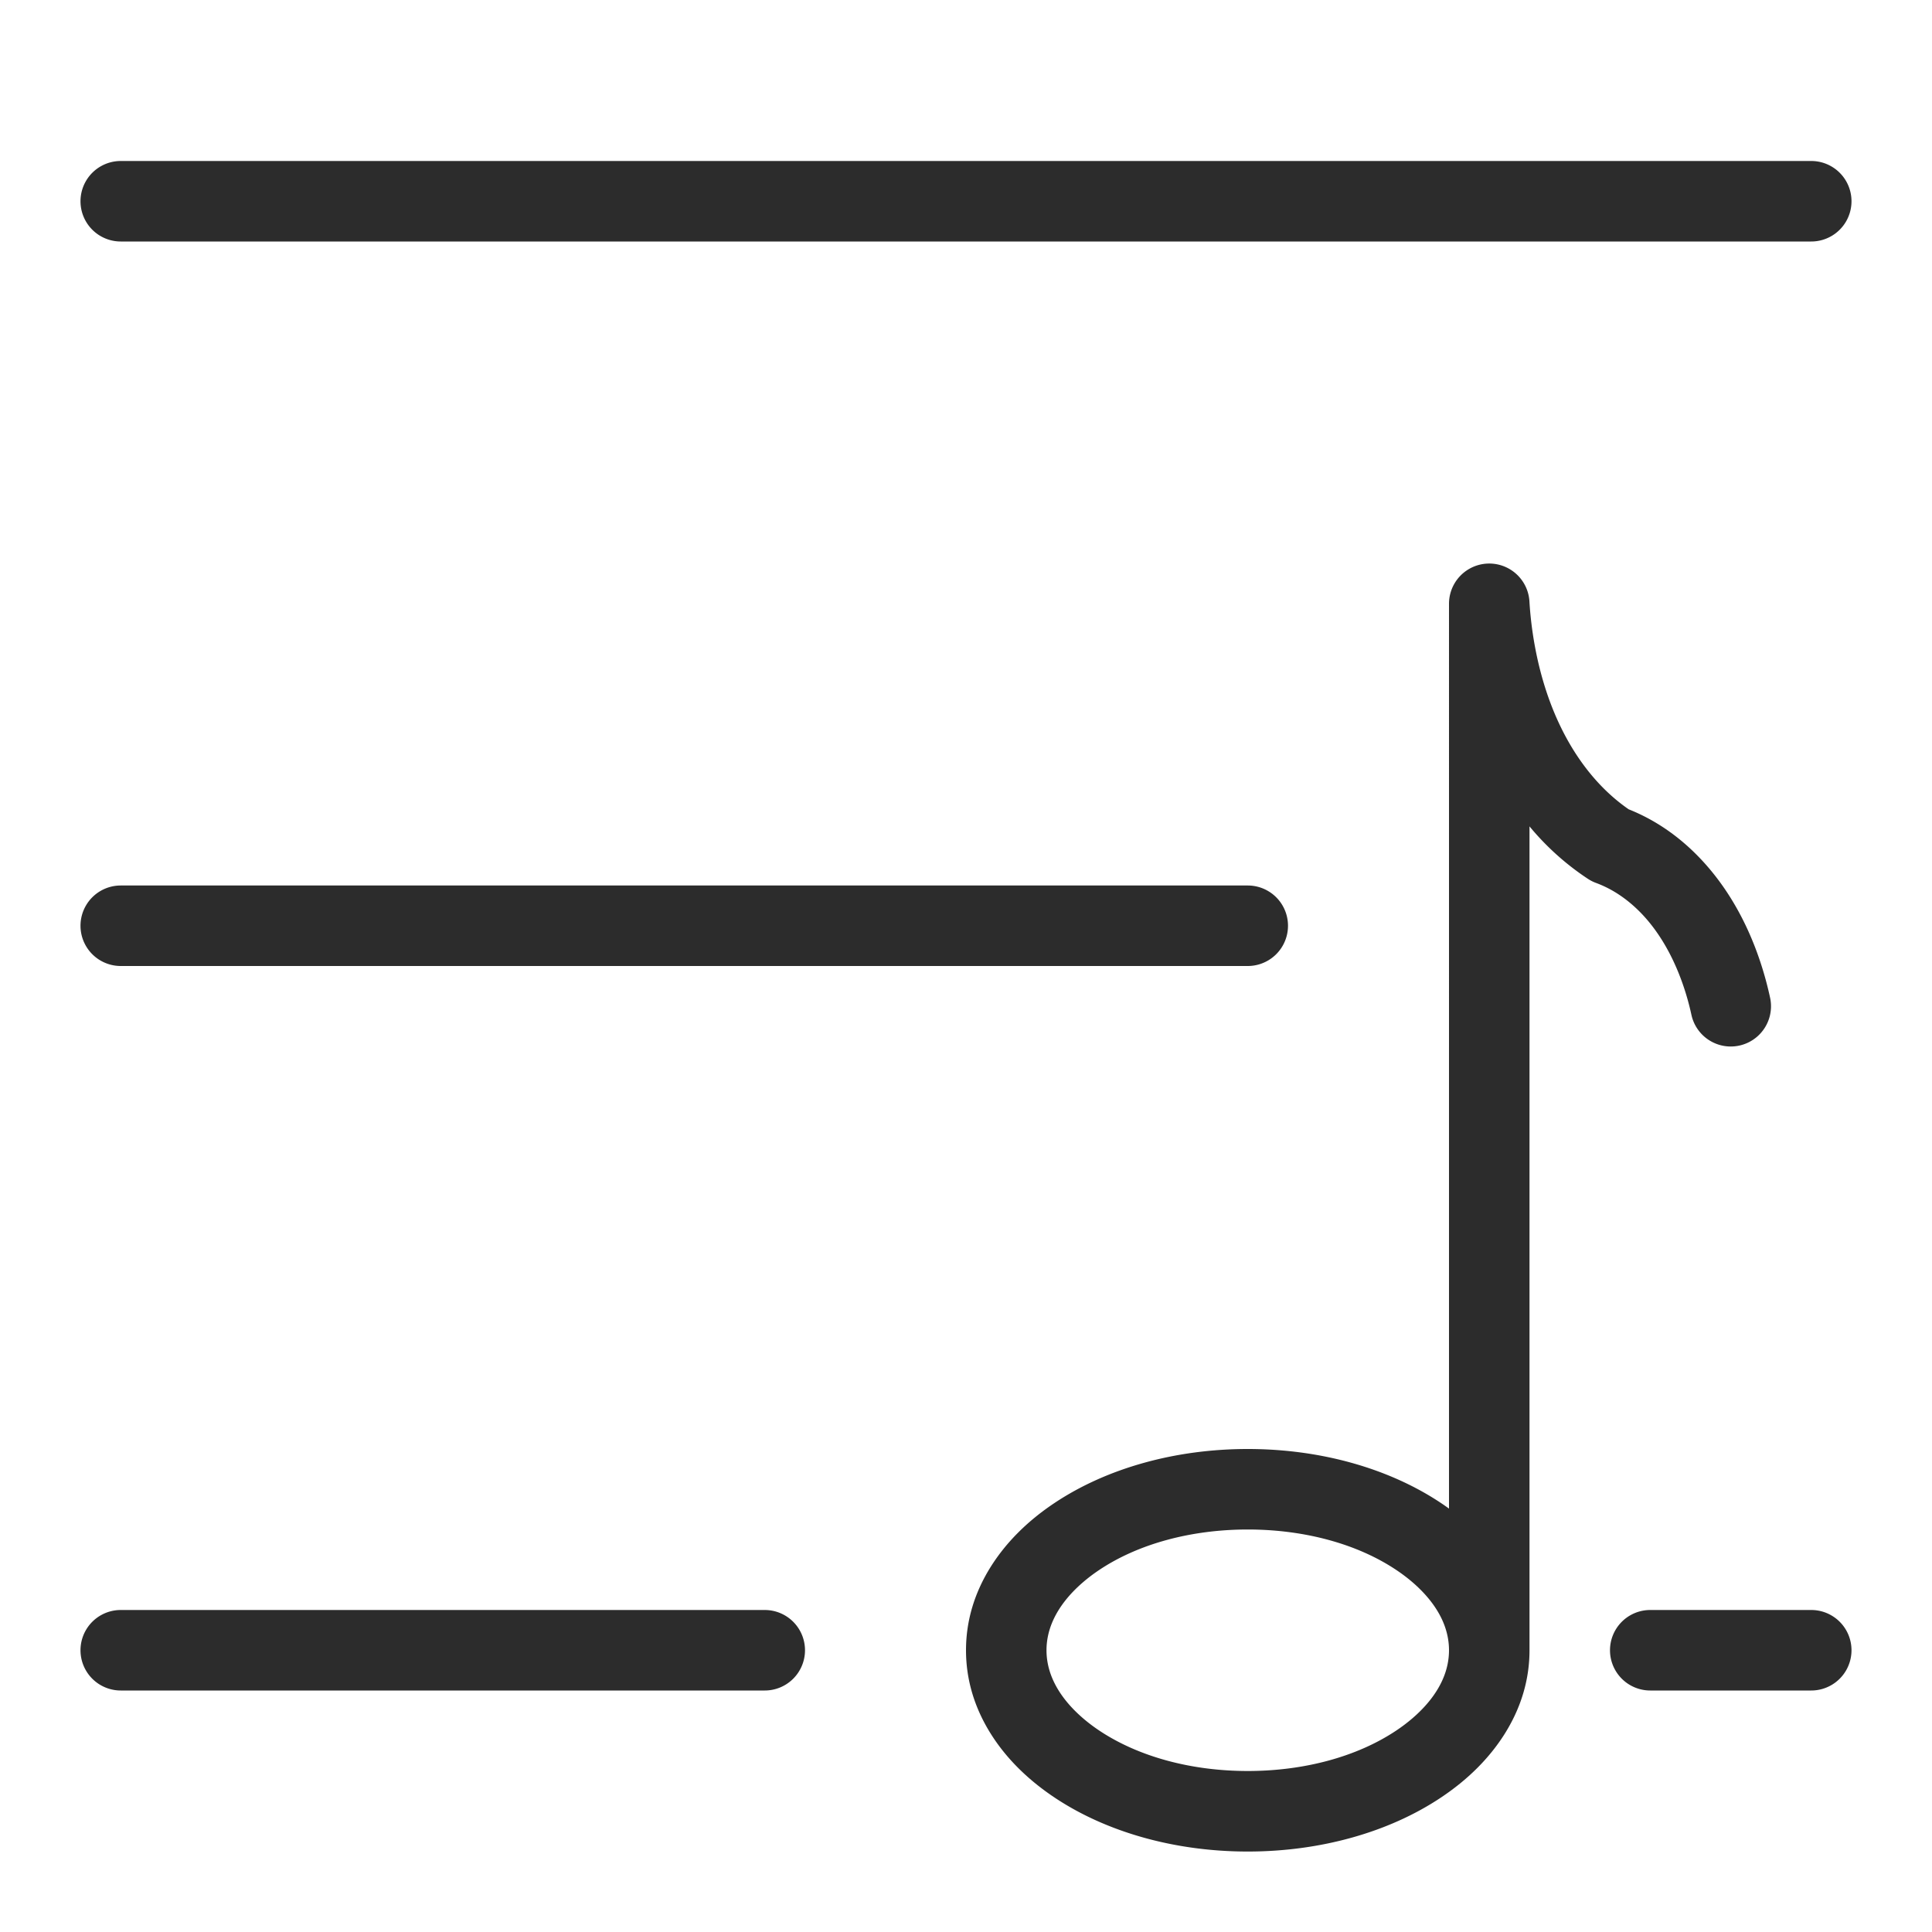 <?xml version="1.0" standalone="no"?><!DOCTYPE svg PUBLIC "-//W3C//DTD SVG 1.1//EN" "http://www.w3.org/Graphics/SVG/1.1/DTD/svg11.dtd"><svg t="1754968555116" class="icon" viewBox="0 0 1024 1024" version="1.1" xmlns="http://www.w3.org/2000/svg" p-id="2799" xmlns:xlink="http://www.w3.org/1999/xlink" width="200" height="200"><path d="M426.667 874.667a21.333 21.333 0 0 1-21.333 21.333H64a21.333 21.333 0 0 1 0-42.667h341.333a21.333 21.333 0 0 1 21.333 21.333zM64 128h896a21.333 21.333 0 0 0 0-42.667H64a21.333 21.333 0 0 0 0 42.667z m0 384h597.333a21.333 21.333 0 0 0 0-42.667H64a21.333 21.333 0 0 0 0 42.667z m896 341.333h-85.333a21.333 21.333 0 0 0 0 42.667h85.333a21.333 21.333 0 0 0 0-42.667z m-114-385.333a21.18 21.18 0 0 1-4.36-2.187A140.893 140.893 0 0 1 810.667 438v436.667c0 15.633-4.5 30.667-13.38 44.667-8.053 12.667-19.333 23.94-33.613 33.44-27.64 18.433-64 28.58-102.34 28.58s-74.667-10.147-102.34-28.58c-14.253-9.5-25.56-20.747-33.613-33.44-8.88-14-13.38-29.013-13.38-44.667s4.5-30.667 13.38-44.667c8.053-12.667 19.333-23.94 33.613-33.44C586.667 778.147 622.98 768 661.333 768s74.667 10.147 102.34 28.58c1.48 0.98 2.913 2 4.327 3.007V320a21.333 21.333 0 0 1 42.627-1.267c1.073 18.04 5.807 52.667 25.447 82.08 7.713 11.553 16.847 21.007 27.153 28.133 13.853 5.513 26.453 14.113 37.493 25.607 22.813 23.753 32.967 53.493 37.467 74.267a21.333 21.333 0 1 1-41.707 9.027c-2.727-12.587-9.8-36.313-26.533-53.733-7.18-7.447-15.24-12.887-23.947-16.113z m-78 406.667c0-20.82-17.54-35.62-28-42.587-20.667-13.807-48.667-21.413-78.667-21.413s-58 7.607-78.667 21.413c-10.453 6.967-28 21.767-28 42.587s17.54 35.62 28 42.587c20.707 13.807 48.667 21.413 78.667 21.413s58-7.607 78.667-21.413c10.46-6.967 28-21.767 28-42.587z" fill="#2c2c2c" p-id="2800"></path></svg>